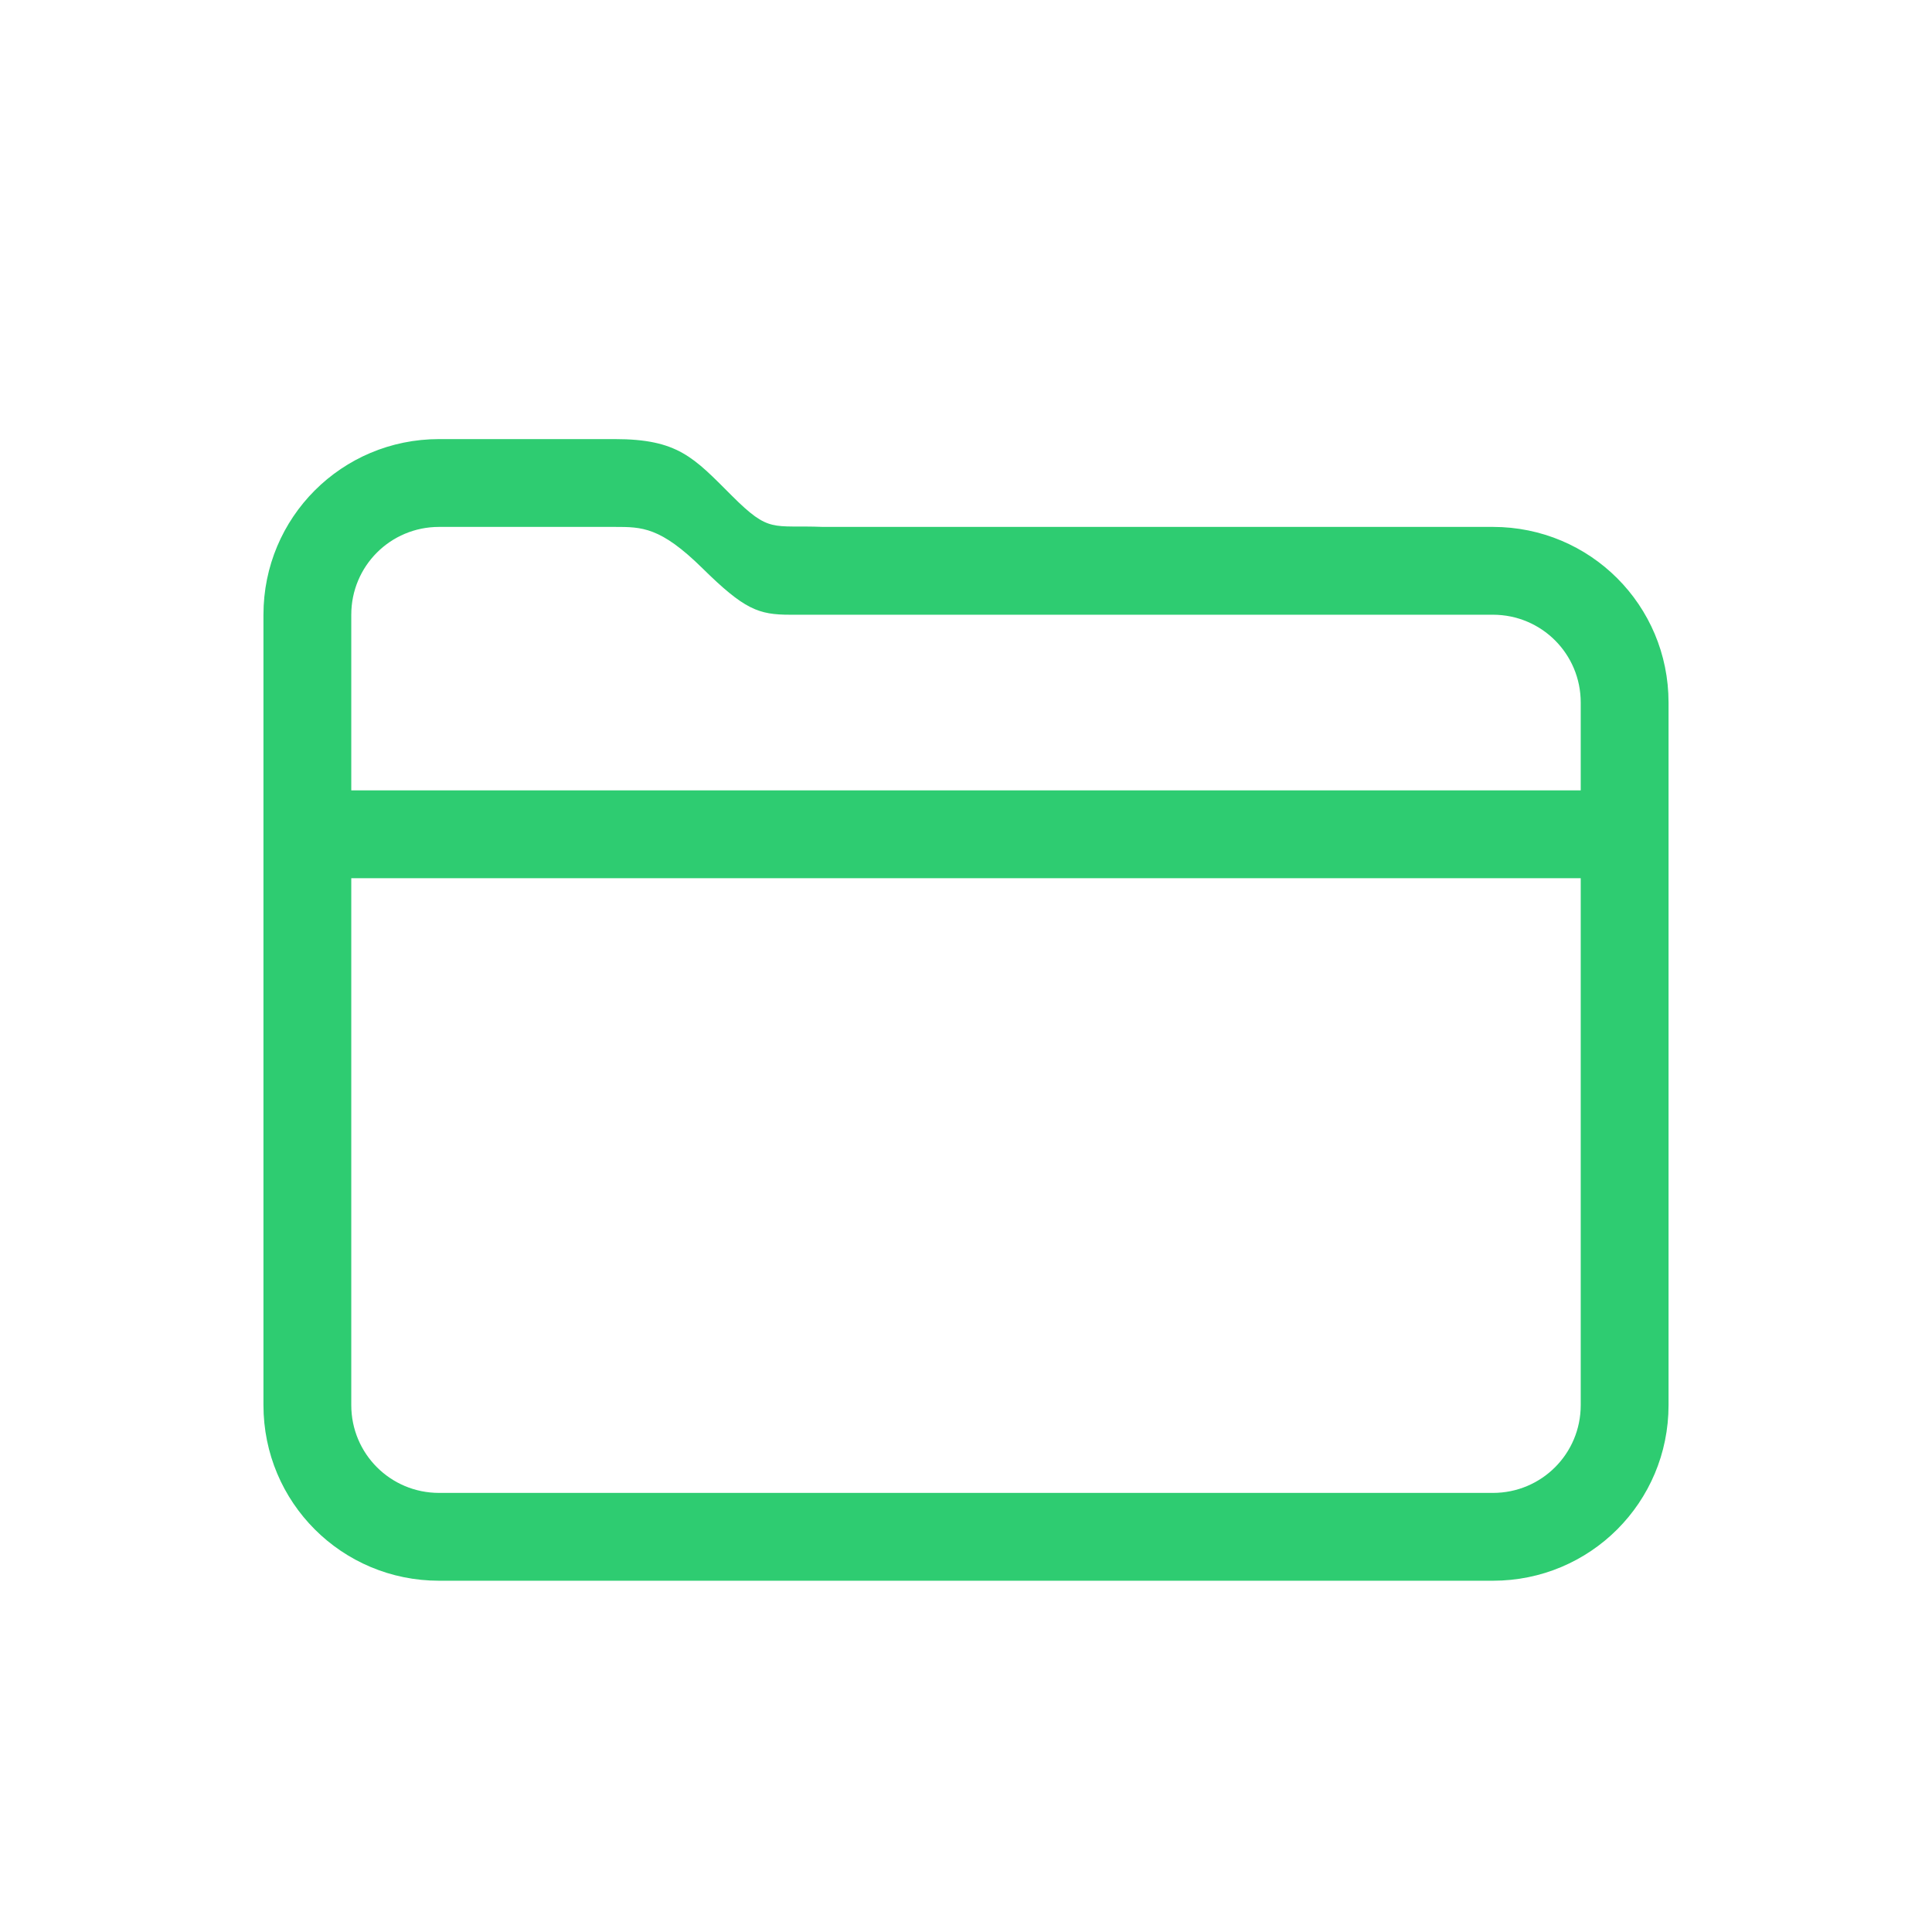 <svg xmlns="http://www.w3.org/2000/svg" width="22" height="22"><path fill="currentColor" d="M5 5c-1.108 0-2 .892-2 2v9c0 1.108.892 2 2 2h12c1.108 0 2-.892 2-2V8c0-1.108-.892-2-2-2H9.371c-.58-.023-.605.077-1.039-.357C7.898 5.209 7.719 5 7 5zm0 1h2c.311 0 .52 0 .998.47.479.472.639.53 1 .53H17c.554 0 1 .446 1 1v1H4V7c0-.554.446-1 1-1zm-1 4h14v6c0 .554-.446 1-1 1H5c-.554 0-1-.446-1-1z" style="color:#2ecc71"/></svg>
